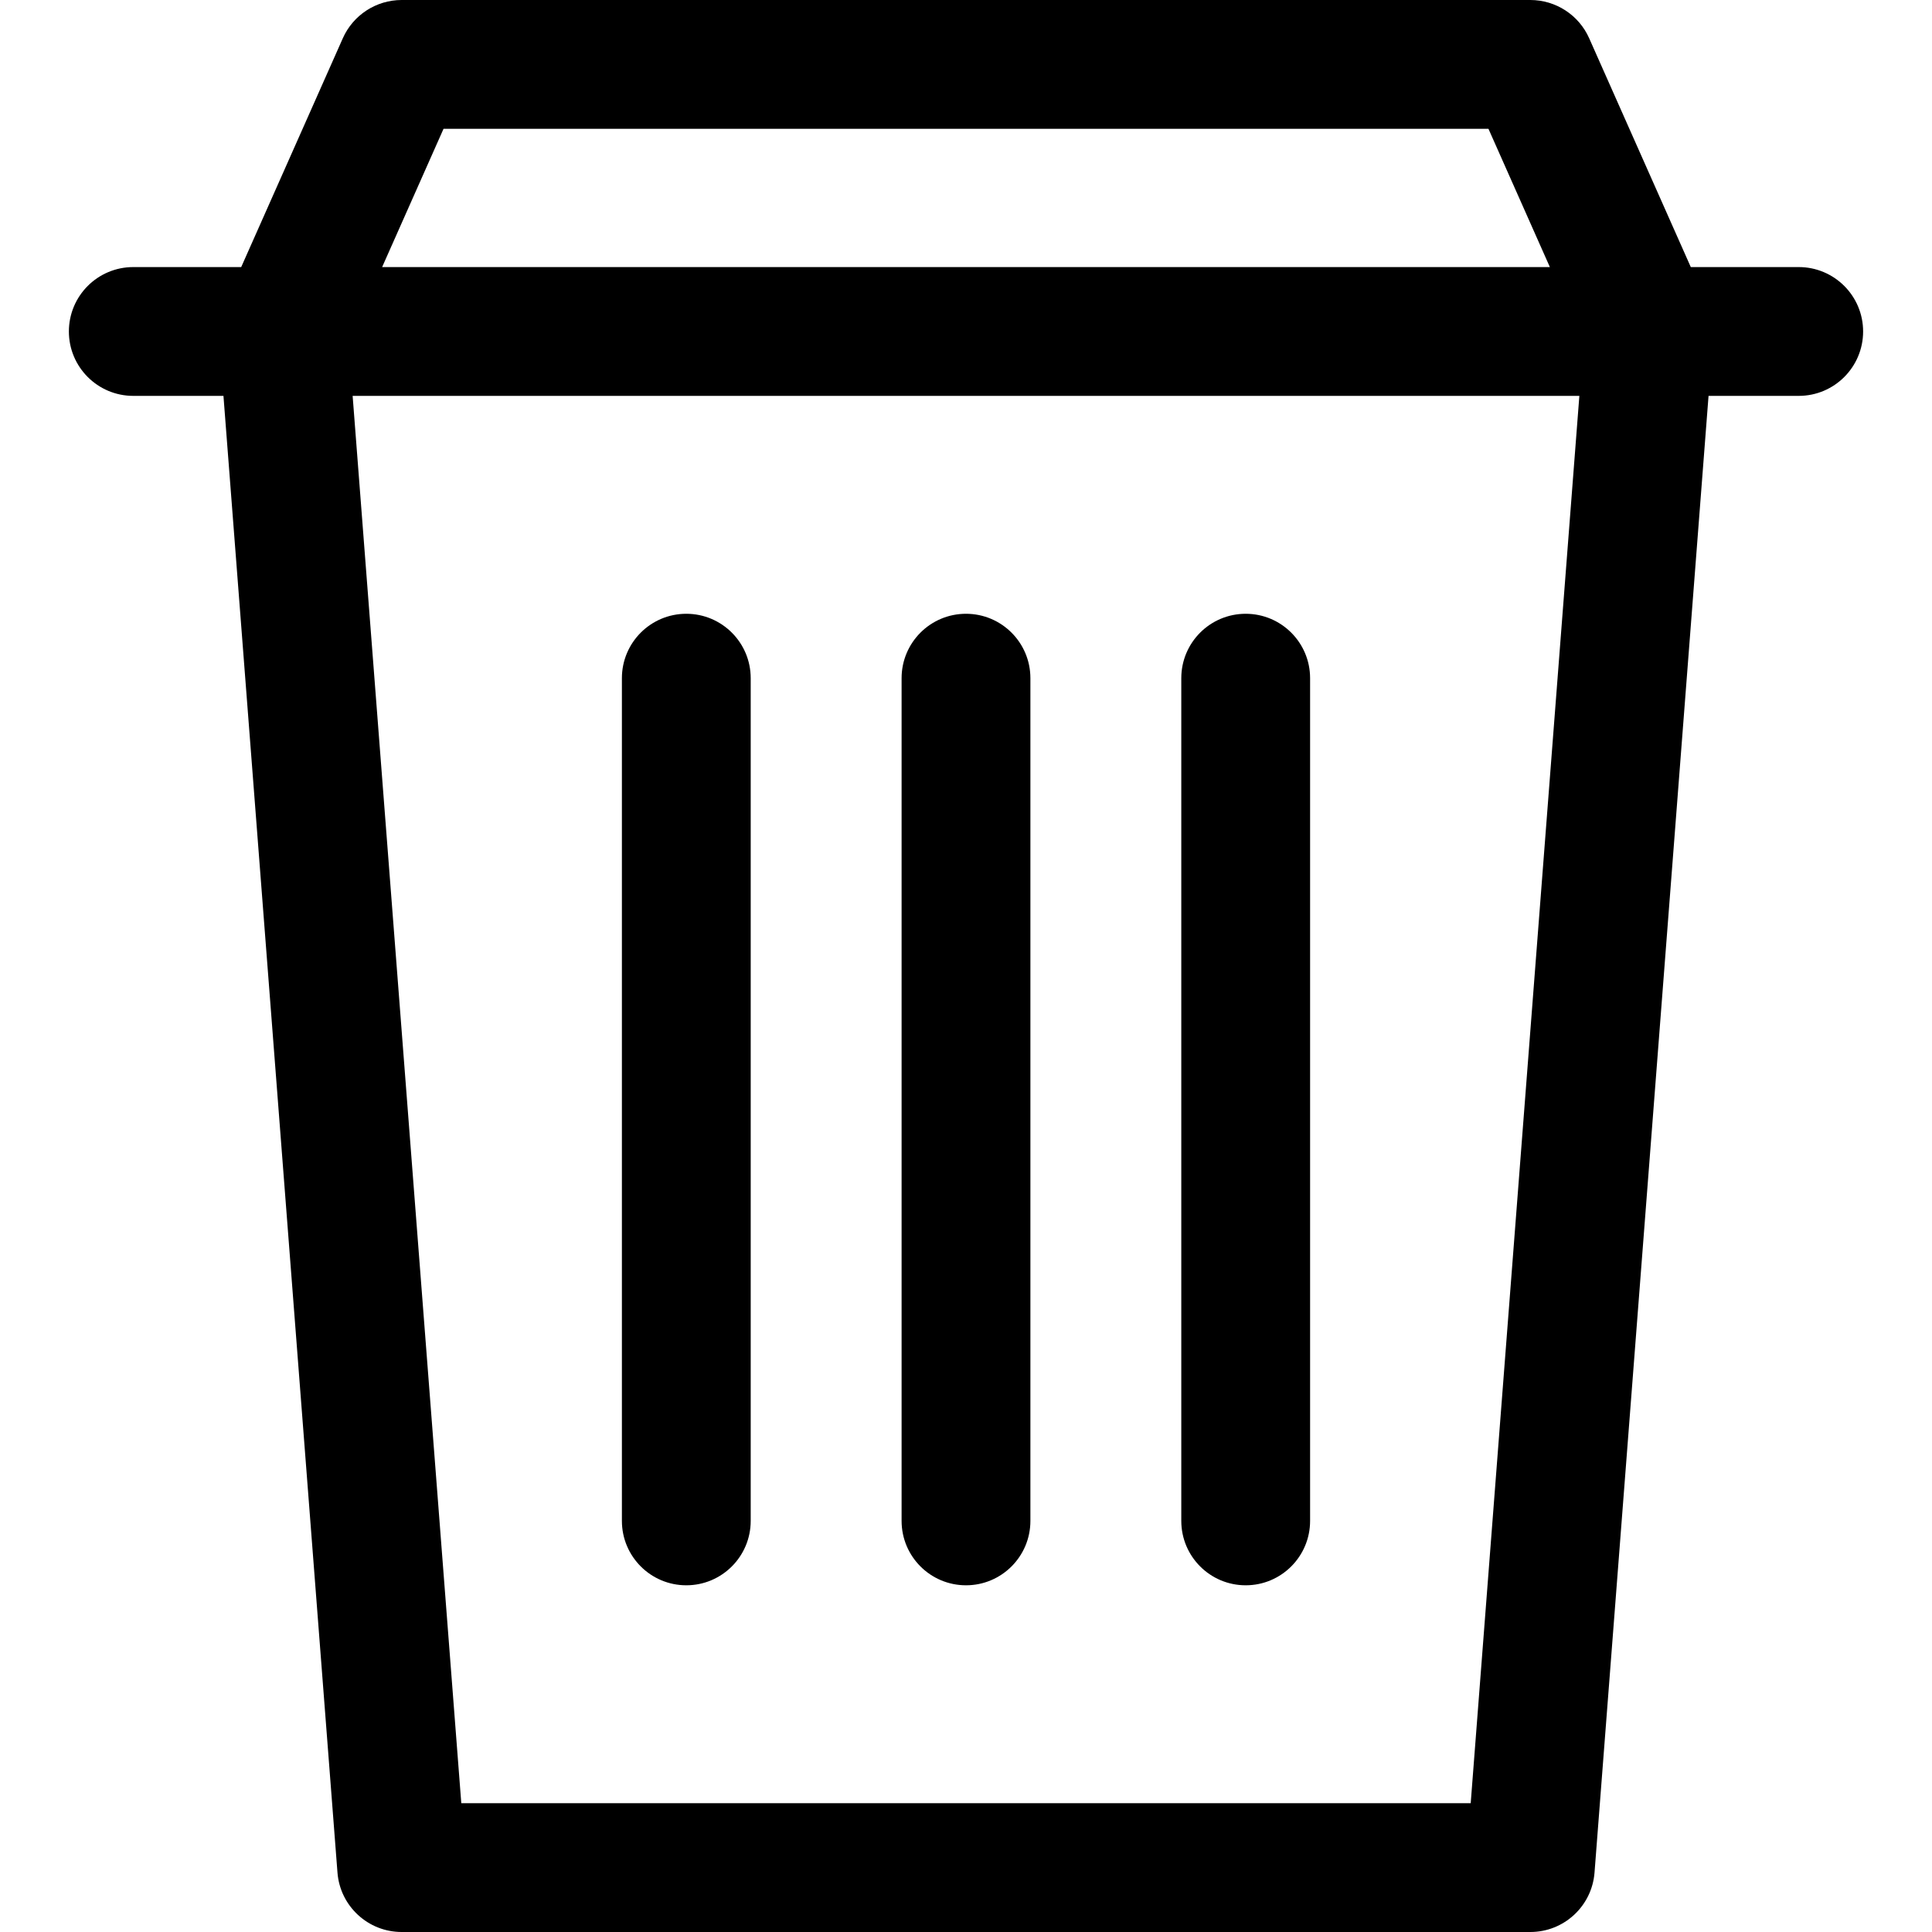 <?xml version="1.0" encoding="iso-8859-1"?>
<!-- Generator: Adobe Illustrator 19.0.0, SVG Export Plug-In . SVG Version: 6.00 Build 0)  -->
<svg xmlns="http://www.w3.org/2000/svg" xmlns:xlink="http://www.w3.org/1999/xlink" version="1.1" id="Layer_1" x="0px" y="0px" viewBox="0 0 512 512" style="enable-background:new 0 0 512 512;" xml:space="preserve">
<g>
	<g>
		<path d="M476.677,70.777h-28.6L421.148,10.14C418.41,3.974,412.297,0,405.55,0H106.449c-6.747,0-12.86,3.974-15.598,10.14    L63.922,70.777h-28.6c-9.425,0-17.067,7.641-17.067,17.067s7.641,17.067,17.067,17.067h23.896l30.216,391.336    c0.685,8.891,8.1,15.754,17.015,15.754h299.102c8.916,0,16.331-6.863,17.016-15.754l30.216-391.336h23.896    c9.425,0,17.067-7.641,17.067-17.067S486.103,70.777,476.677,70.777z M117.543,34.133h276.912l16.274,36.643H101.27    L117.543,34.133z M389.751,477.867H122.248L93.451,104.91h325.096L389.751,477.867z"/>
	</g>
</g>
<g>
	<g>
		<path d="M255.999,162.658c-9.425,0-17.067,7.641-17.067,17.067v223.326c0,9.425,7.641,17.067,17.067,17.067    s17.067-7.641,17.067-17.067V179.725C273.066,170.299,265.425,162.658,255.999,162.658z"/>
	</g>
</g>
<g>
	<g>
		<path d="M181.877,162.658c-9.425,0-17.067,7.641-17.067,17.067v223.326c0,9.425,7.64,17.067,17.067,17.067    c9.425,0,17.067-7.641,17.067-17.067V179.725C198.943,170.299,191.302,162.658,181.877,162.658z"/>
	</g>
</g>
<g>
	<g>
		<path d="M330.122,162.658c-9.425,0-17.067,7.641-17.067,17.067v223.326c0,9.425,7.641,17.067,17.067,17.067    s17.067-7.641,17.067-17.067V179.725C347.189,170.299,339.548,162.658,330.122,162.658z"/>
	</g>
</g>
<g>
</g>
<g>
</g>
<g>
</g>
<g>
</g>
<g>
</g>
<g>
</g>
<g>
</g>
<g>
</g>
<g>
</g>
<g>
</g>
<g>
</g>
<g>
</g>
<g>
</g>
<g>
</g>
<g>
</g>
</svg>
